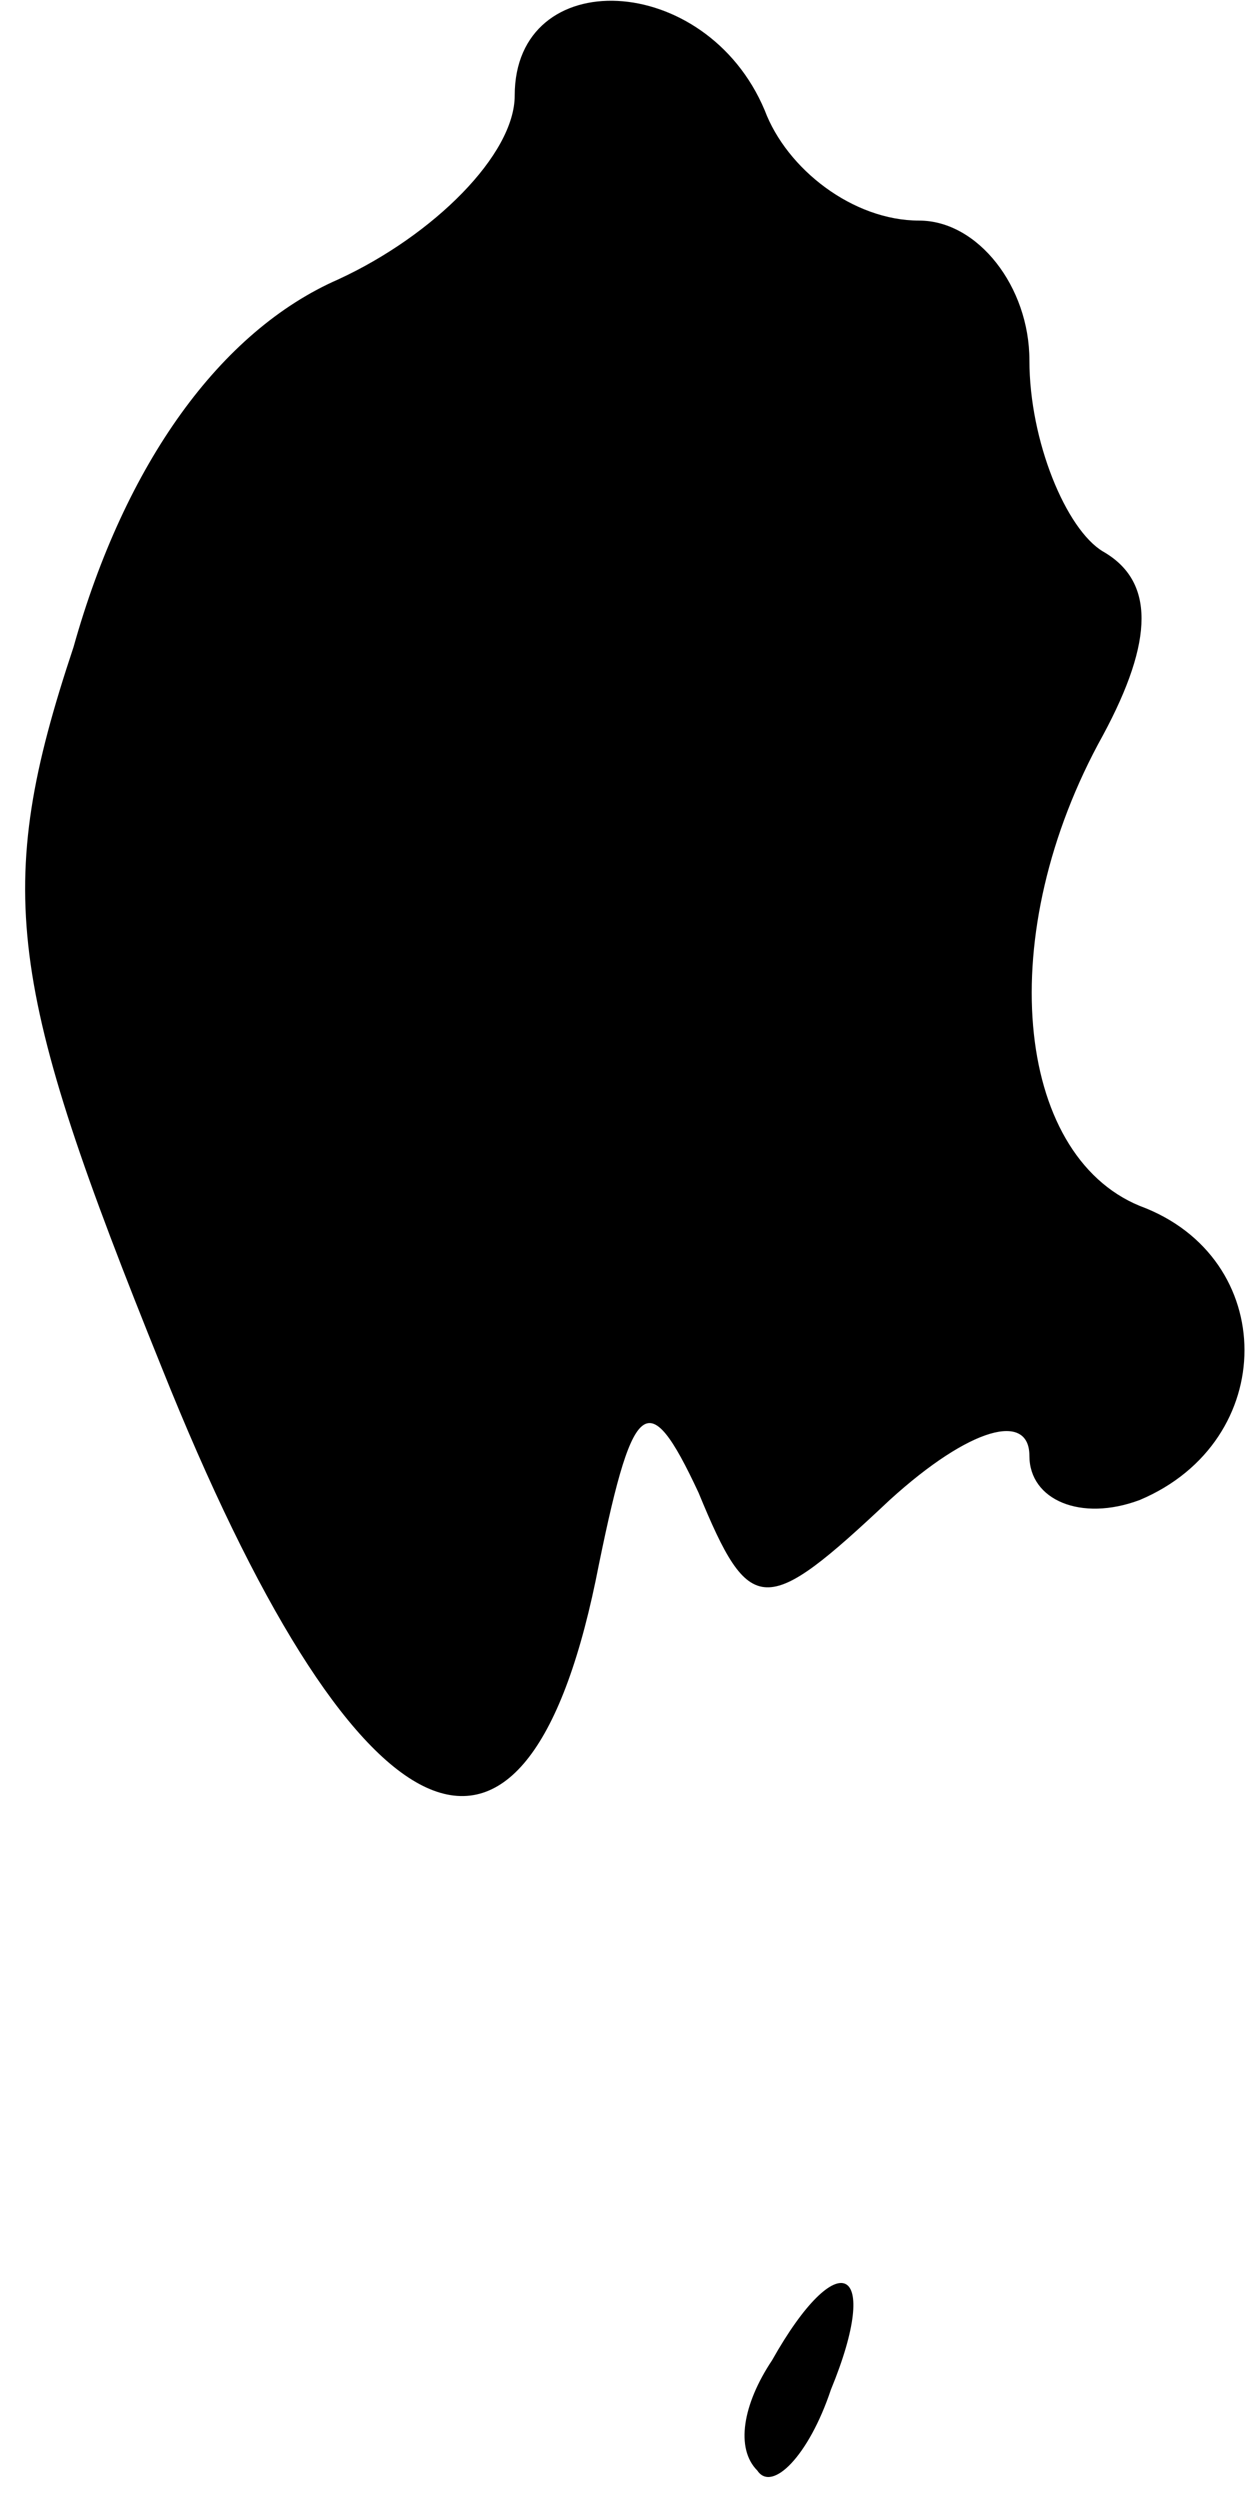 <?xml version="1.0" standalone="no"?>
<!DOCTYPE svg PUBLIC "-//W3C//DTD SVG 20010904//EN"
 "http://www.w3.org/TR/2001/REC-SVG-20010904/DTD/svg10.dtd">
<svg version="1.0" xmlns="http://www.w3.org/2000/svg"
 width="17pt" height="34pt" viewBox="0 0 17 34"
 preserveAspectRatio="xMidYMid meet">
<g transform="translate(0,34) scale(0.1,-0.1)"
fill="#000000" stroke="none">
<path fill="#000000" stroke="none" d="M70 327 c0 -8 -11 -19 -24 -25 -16 -7
-29 -25 -36 -50 -11 -33 -9 -46 12 -98 26 -65 49 -77 59 -29 5 25 7 27 14 12
7 -17 9 -17 26 -1 11 10 19 12 19 6 0 -6 7 -9 15 -6 19 8 19 33 0 40 -17 7
-20 37 -5 64 7 13 7 21 0 25 -5 3 -10 15 -10 26 0 10 -7 19 -15 19 -9 0 -18 7
-21 15 -8 19 -34 20 -34 2z"/>
<path fill="#000000" stroke="none" d="M105 19 c-4 -6 -5 -12 -2 -15 2 -3 7 2
10 11 7 17 1 20 -8 4z"/>
</g>
</svg>
